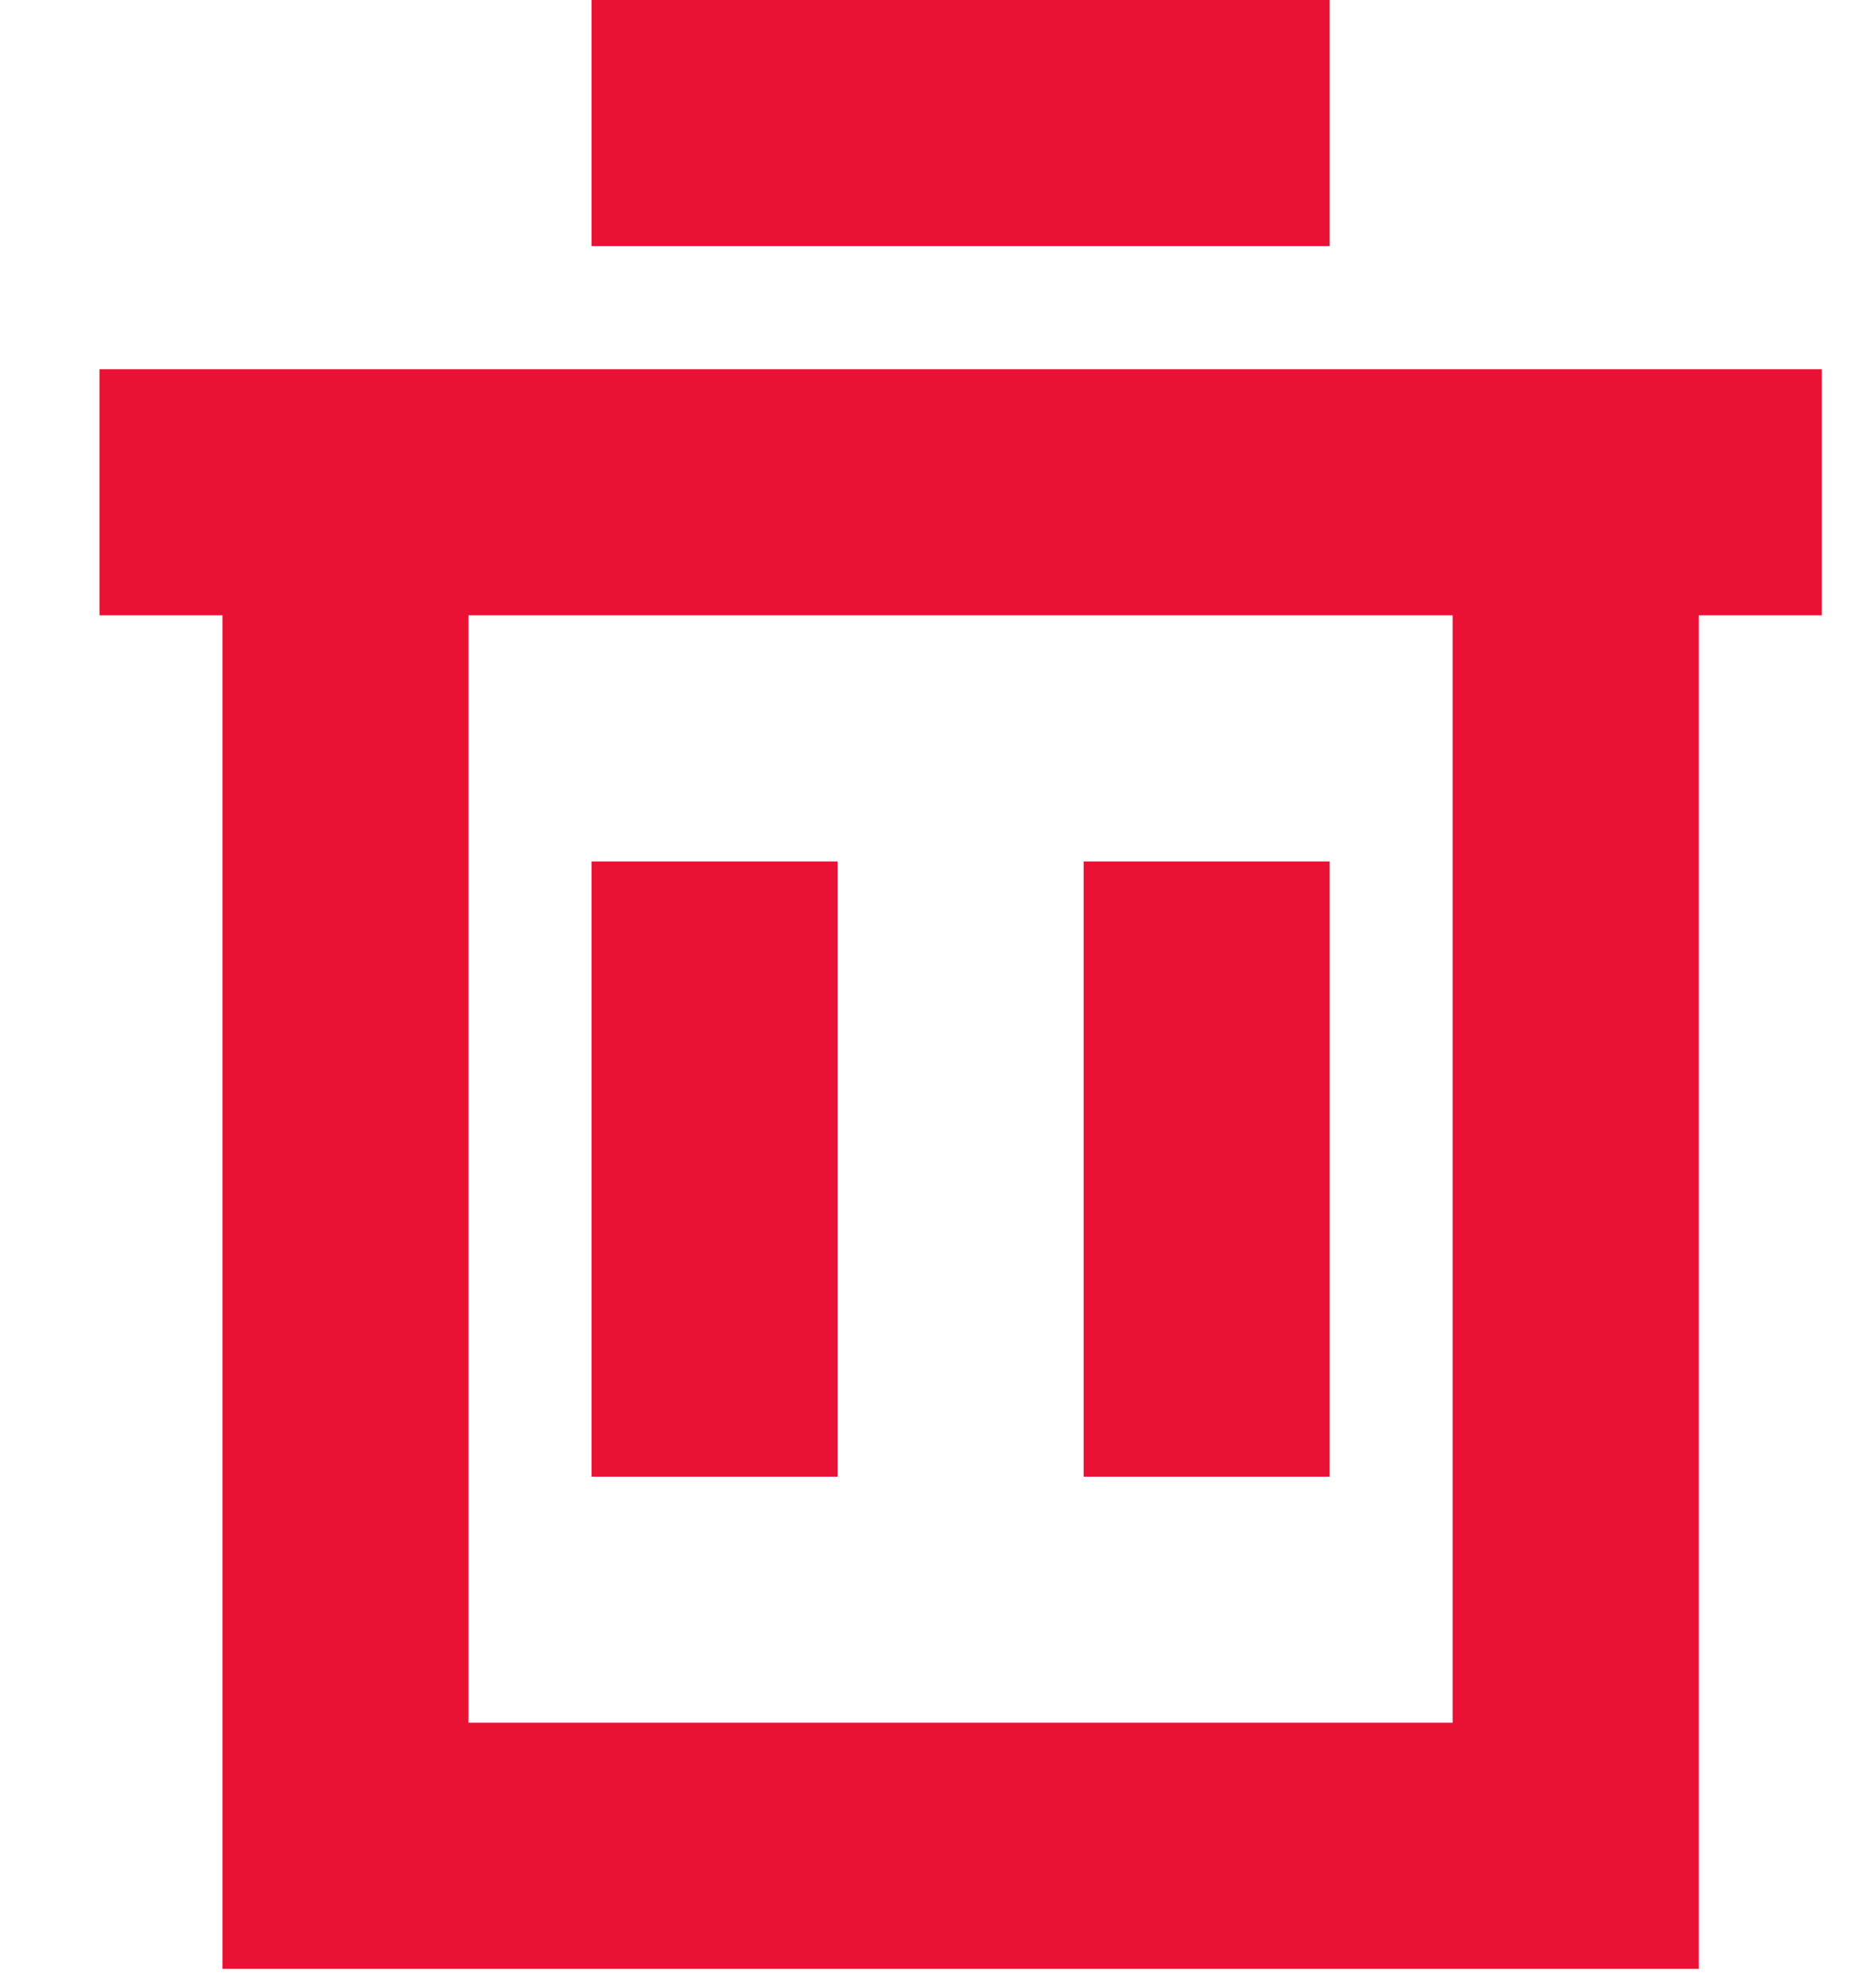 <svg width="15" height="16" viewBox="0 0 15 16" fill="none" xmlns="http://www.w3.org/2000/svg">
<path d="M1.791 2.972H13.678V15.848H1.791V2.972ZM3.772 4.953V13.867H11.696V4.953H3.772ZM4.763 6.934H6.744V11.886H4.763V6.934ZM8.725 6.934H10.706V11.886H8.725V6.934ZM0.801 2.972H14.668V4.953H0.801V2.972ZM4.763 0H10.706V1.981H4.763V0Z" fill="#E91134"/>
</svg>
